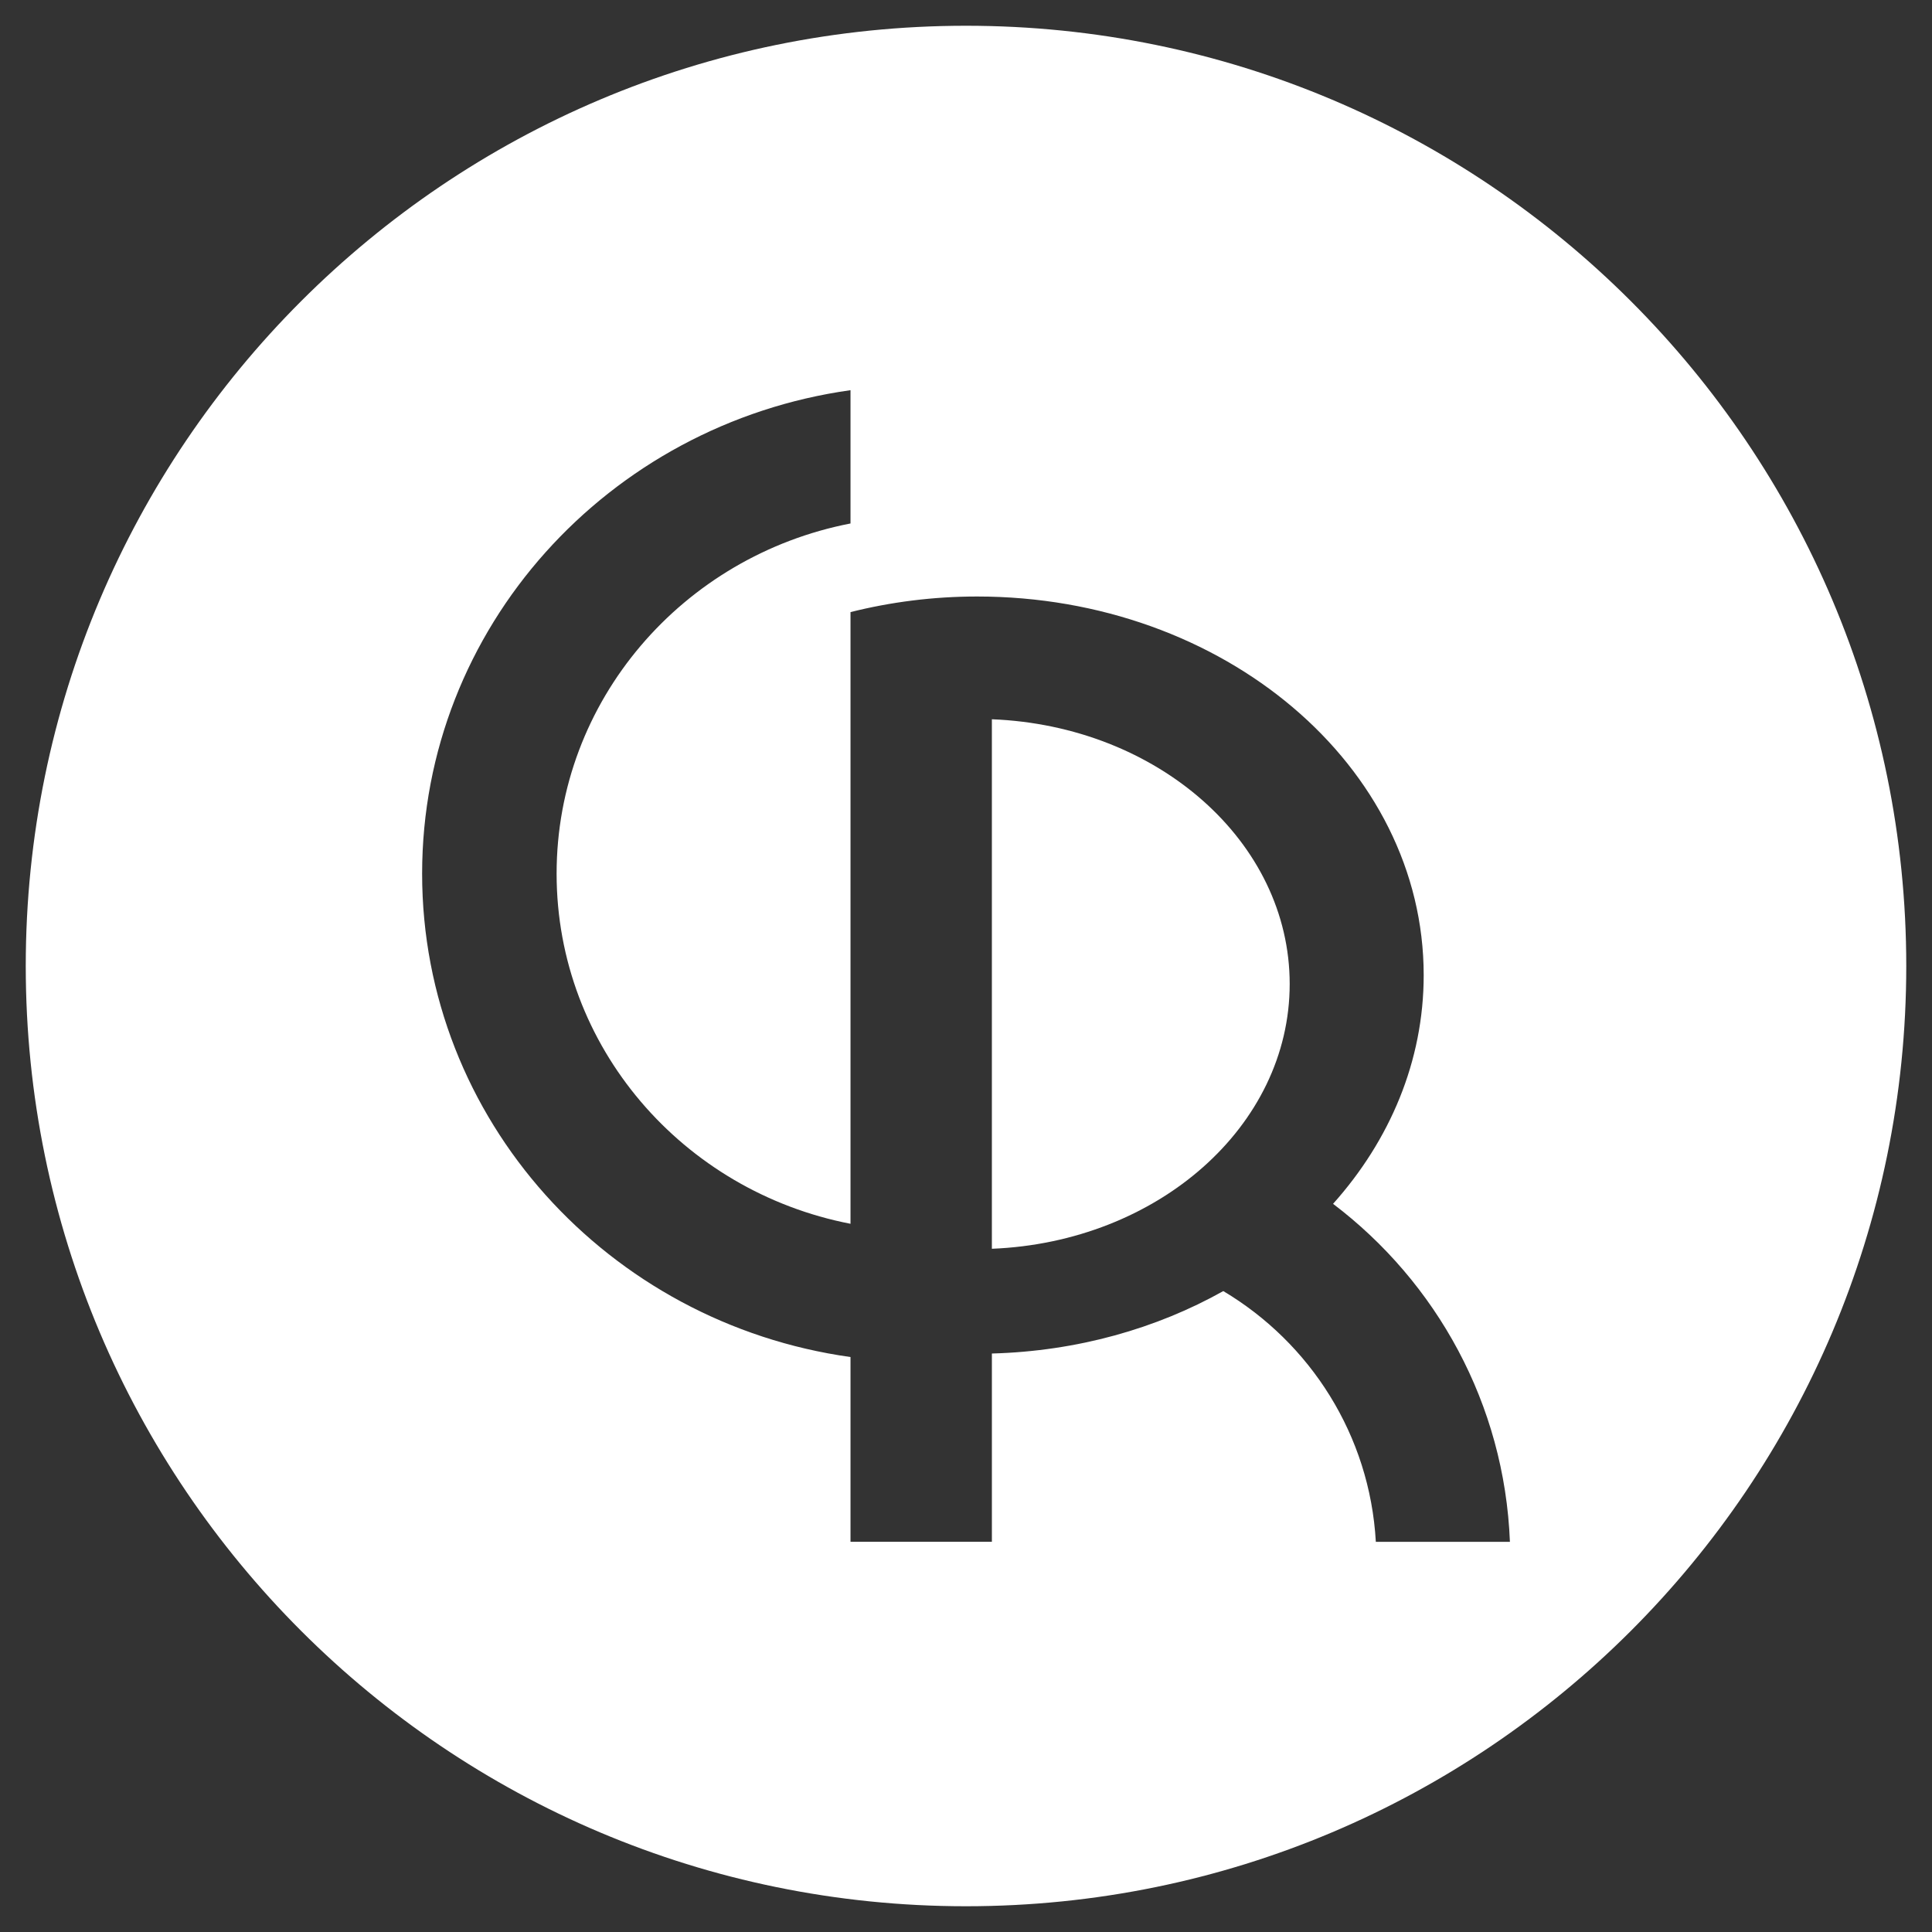<?xml version="1.0" encoding="utf-8"?>
<!-- Generator: Adobe Illustrator 16.0.0, SVG Export Plug-In . SVG Version: 6.00 Build 0)  -->
<!DOCTYPE svg PUBLIC "-//W3C//DTD SVG 1.1//EN" "http://www.w3.org/Graphics/SVG/1.1/DTD/svg11.dtd">
<svg version="1.1" id="Layer_1" xmlns="http://www.w3.org/2000/svg" xmlns:xlink="http://www.w3.org/1999/xlink" x="0px" y="0px"
	 width="100px" height="100px" viewBox="0 0 100 100" enable-background="new 0 0 100 100" xml:space="preserve">
<rect x="0" y="0" width="100" height="100" fill="#333333" stroke="none"/>
<g>
	<path fill="#FFFFFF" d="M50,1.333C23.12,1.333,1.333,23.123,1.333,50C1.333,76.882,23.12,98.667,50,98.667S98.668,76.882,98.668,50
		C98.668,23.123,76.881,1.333,50,1.333z M71.213,79.805c-0.311-5.526-3.402-10.303-7.896-12.979
		c-3.453,1.938-7.557,3.112-11.977,3.232v9.746h-7.318V70.24c-12.535-1.756-22.173-12.285-22.173-25.019
		c0-12.737,9.638-23.27,22.173-25.025v6.899C35.35,28.776,28.81,36.252,28.81,45.222c0,8.969,6.54,16.44,15.212,18.121v-0.322
		V37.932v-6.144v-0.106c2.077-0.521,4.275-0.807,6.553-0.807c12.765,0,23.115,8.776,23.115,19.6c0,4.448-1.75,8.546-4.691,11.835
		c5.34,4.047,8.875,10.351,9.154,17.495H71.213z"/>
	<path fill="#FFFFFF" d="M51.339,37.229v27.407c8.583-0.342,15.415-6.344,15.415-13.706C66.754,43.571,59.922,37.566,51.339,37.229z
		"/>
</g>
</svg>
